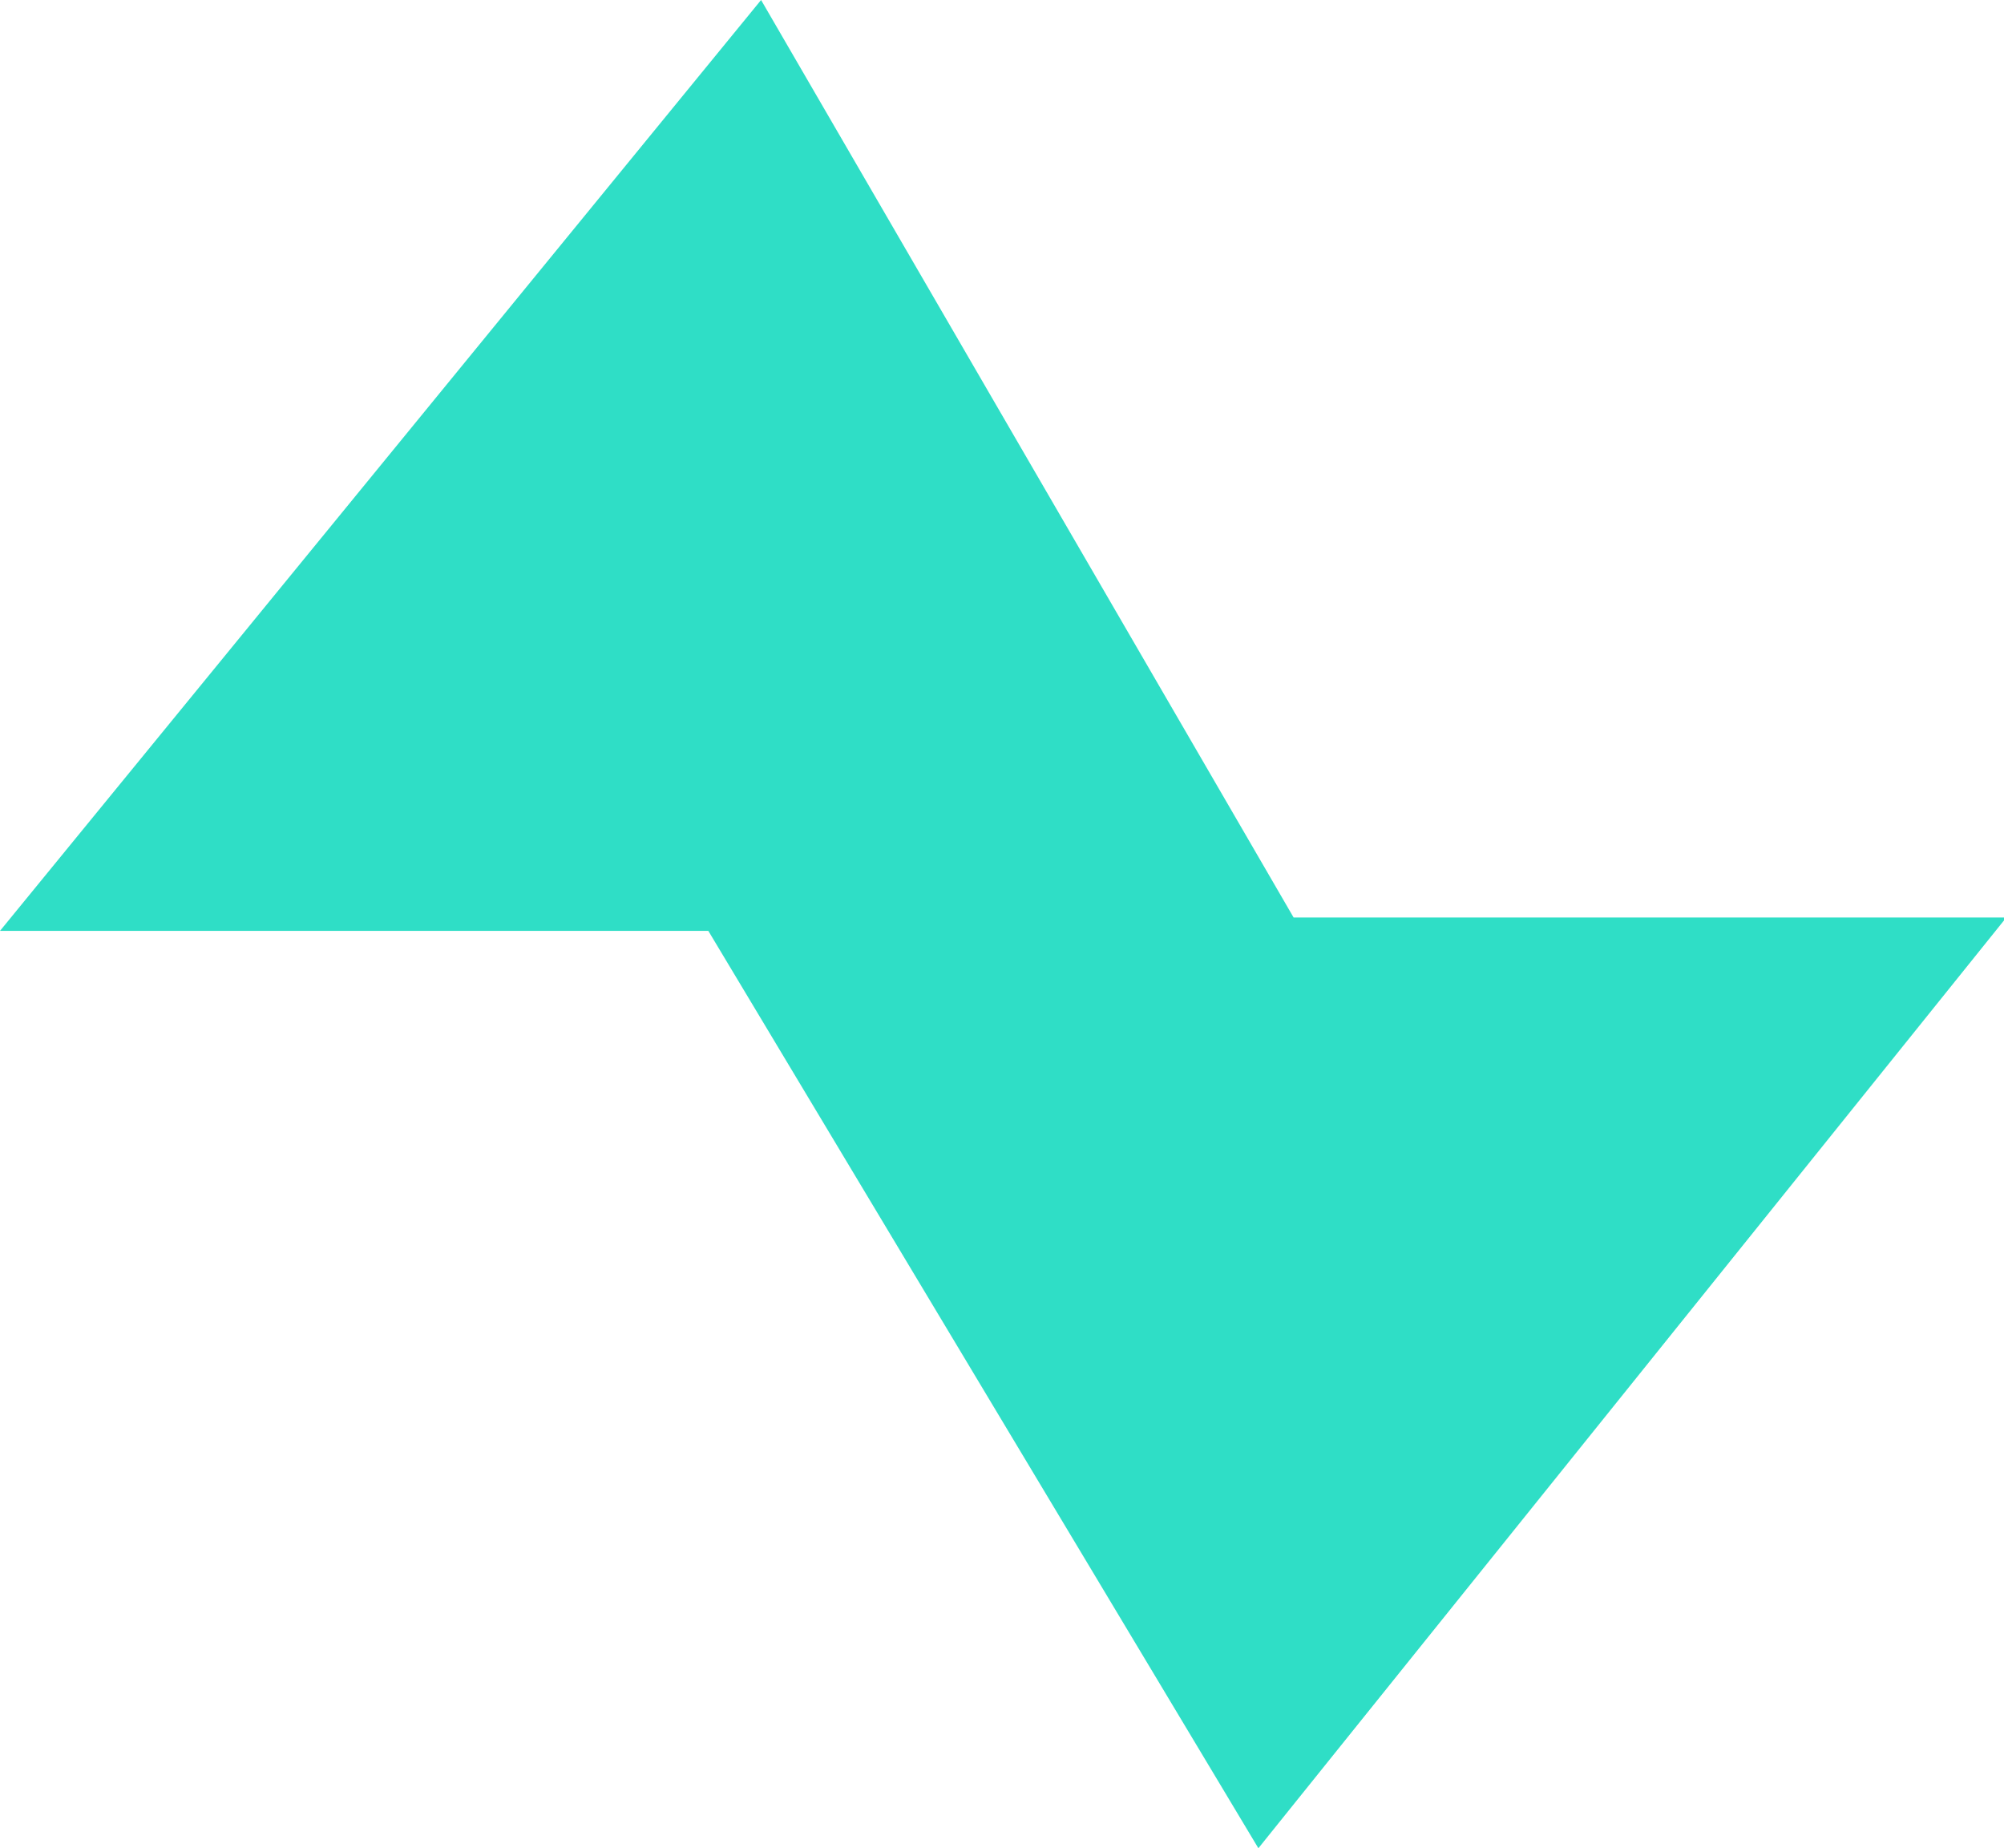 <svg xmlns="http://www.w3.org/2000/svg" width="38.109" height="35.141" viewBox="0 0 38.109 35.141">
  <path id="grafismo_de_apoio_2" data-name="grafismo de apoio 2" d="M83.809,19.375v.055L69.63,37.071,59.17,19.629H45.7L60.173,1.93,70.3,19.375Z" transform="translate(-45.7 -1.93)" fill="#2fdec6"/>
</svg>
